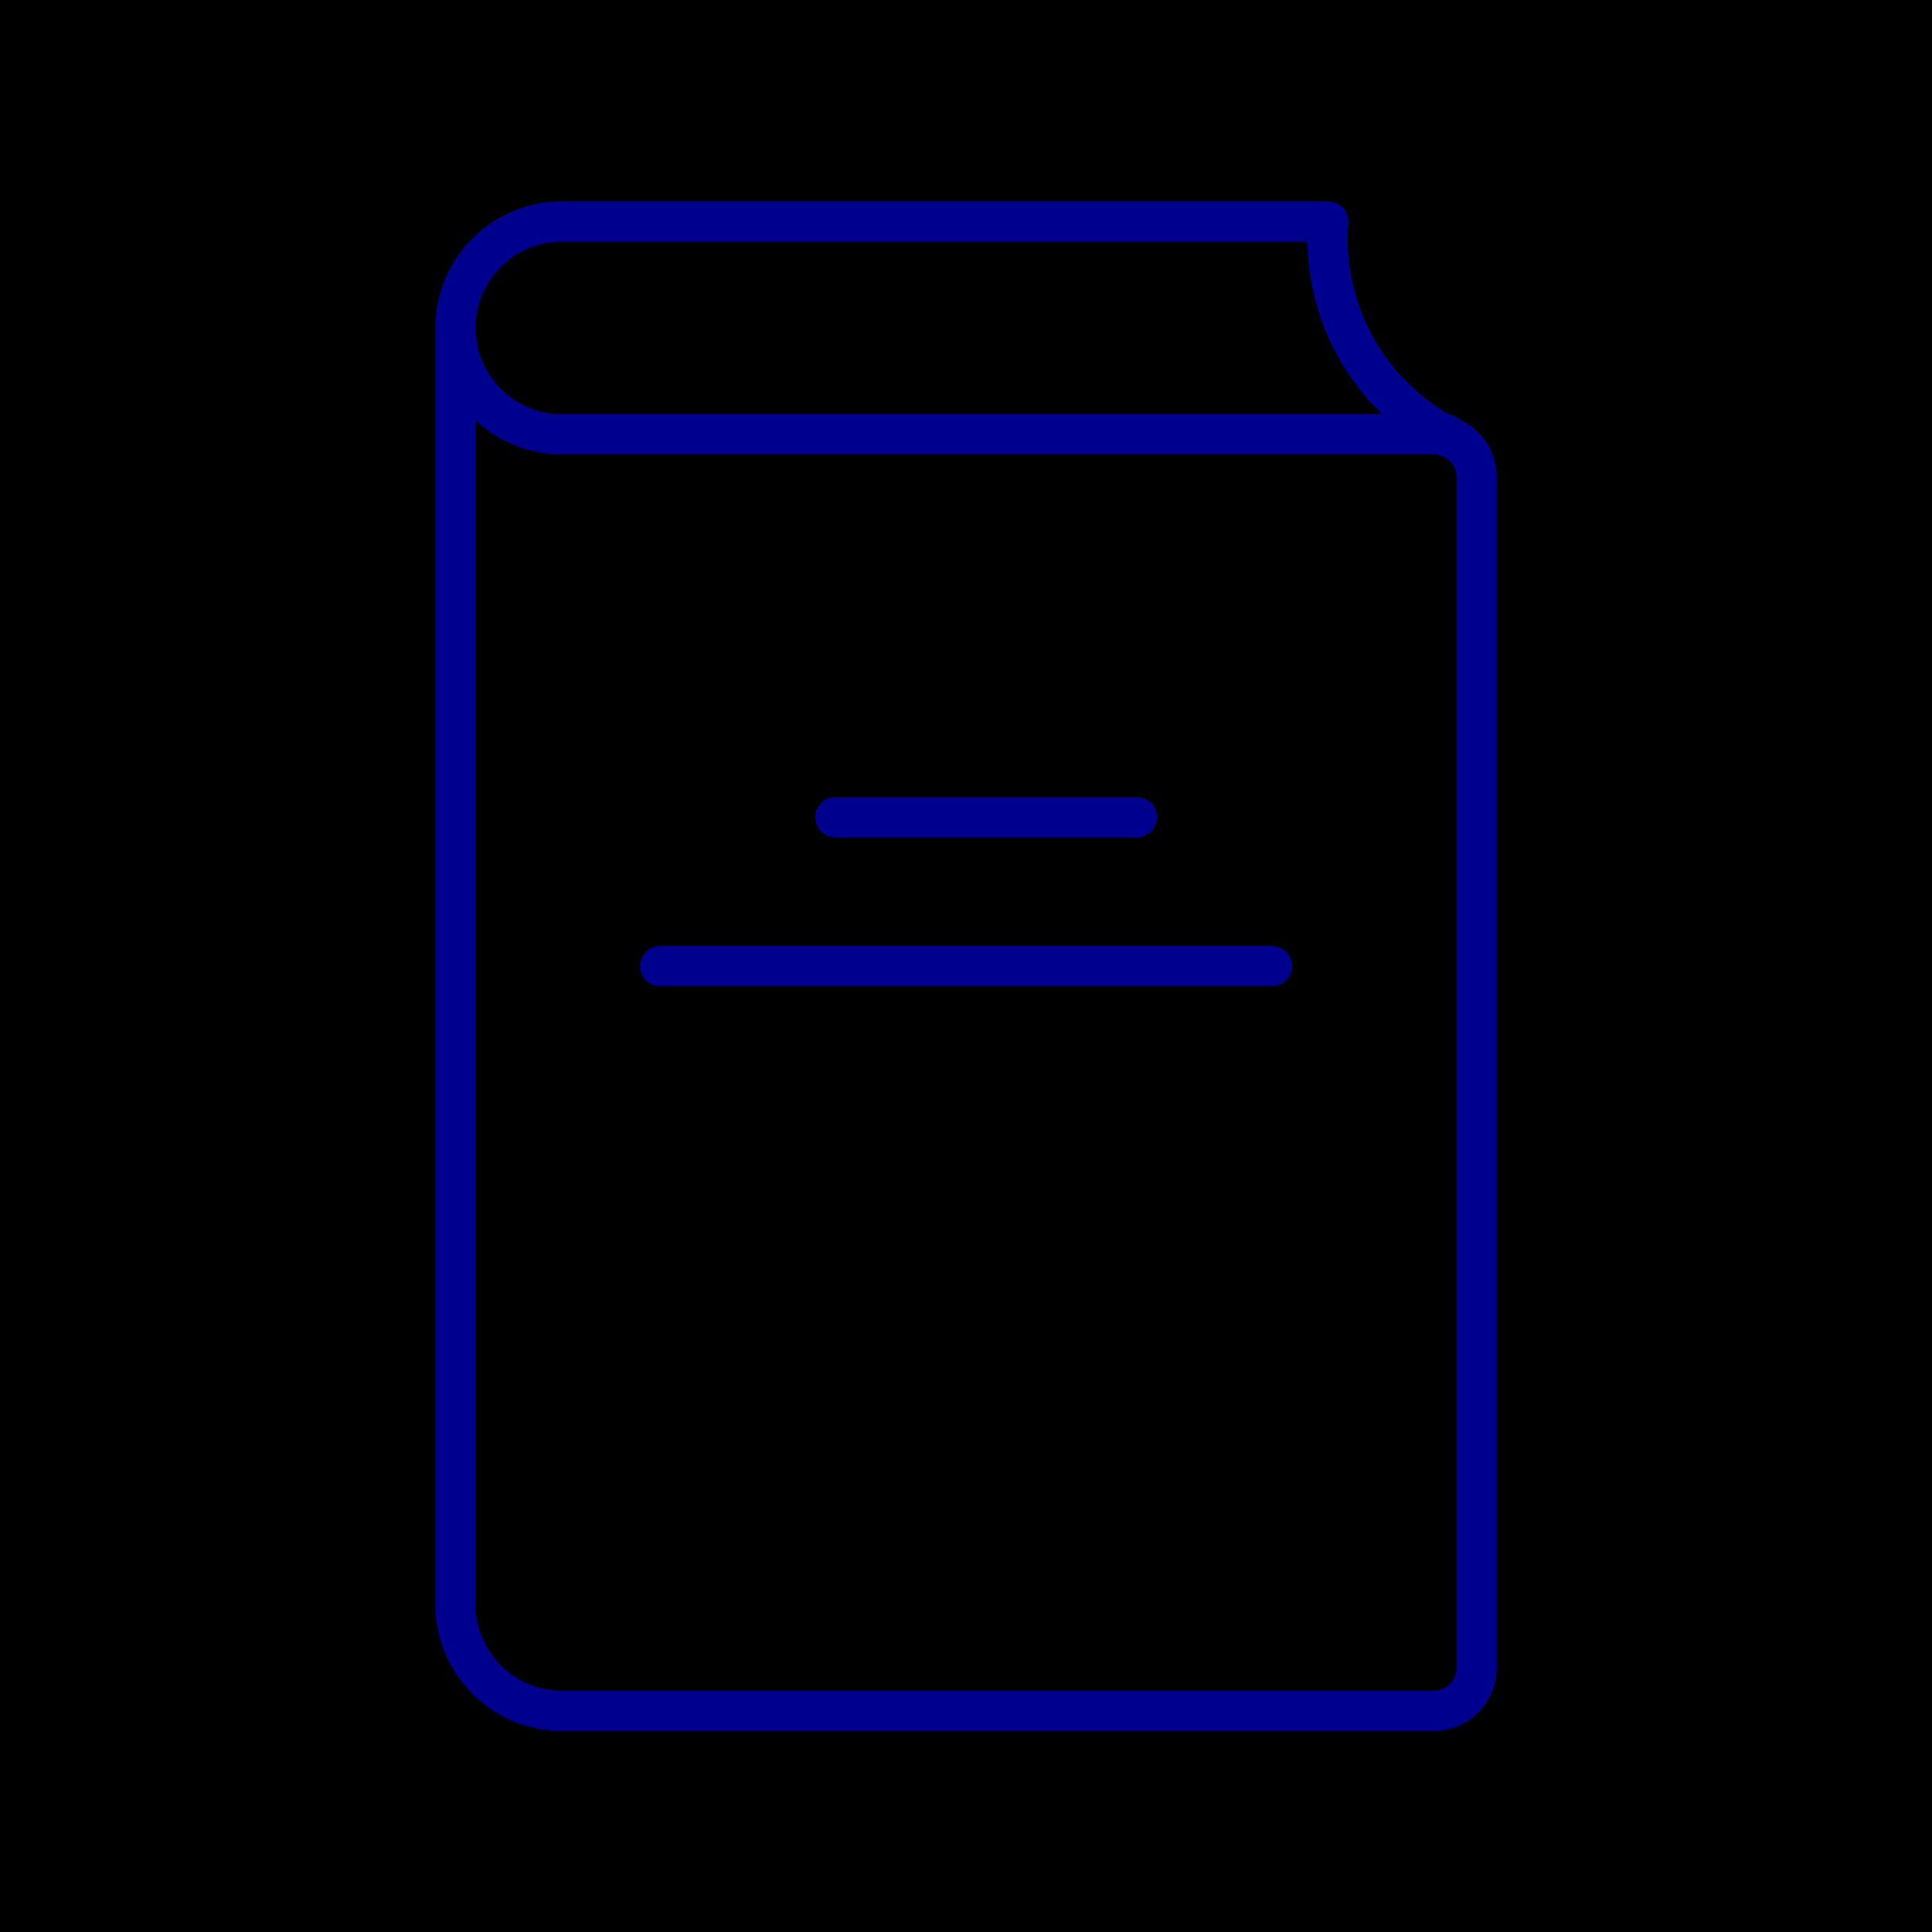 <svg xmlns="http://www.w3.org/2000/svg" viewBox="0 0 96 96"><defs><style>.cls-2{fill:none;stroke:#00008f;stroke-linecap:round;stroke-linejoin:round;stroke-width:2px}</style></defs><g id="Layer_2" data-name="Layer 2"><g id="icons"><path fill="currentColor" d="M0 0h96v96H0z"/><path class="cls-2" d="M32.8 48h30.4M41.51 40.6h14.98M71.26 21.57a2.12 2.12 0 0 1 2.11 2.12v59.2A2.12 2.12 0 0 1 71.26 85H27.91a5.29 5.29 0 0 1-5.28-5.29V16.29"/><path class="cls-2" d="M71.85 21.57H27.91a5.29 5.29 0 0 1-5.28-5.28A5.29 5.29 0 0 1 27.91 11H66a11.07 11.07 0 0 0 5.88 10.66"/></g></g></svg>
